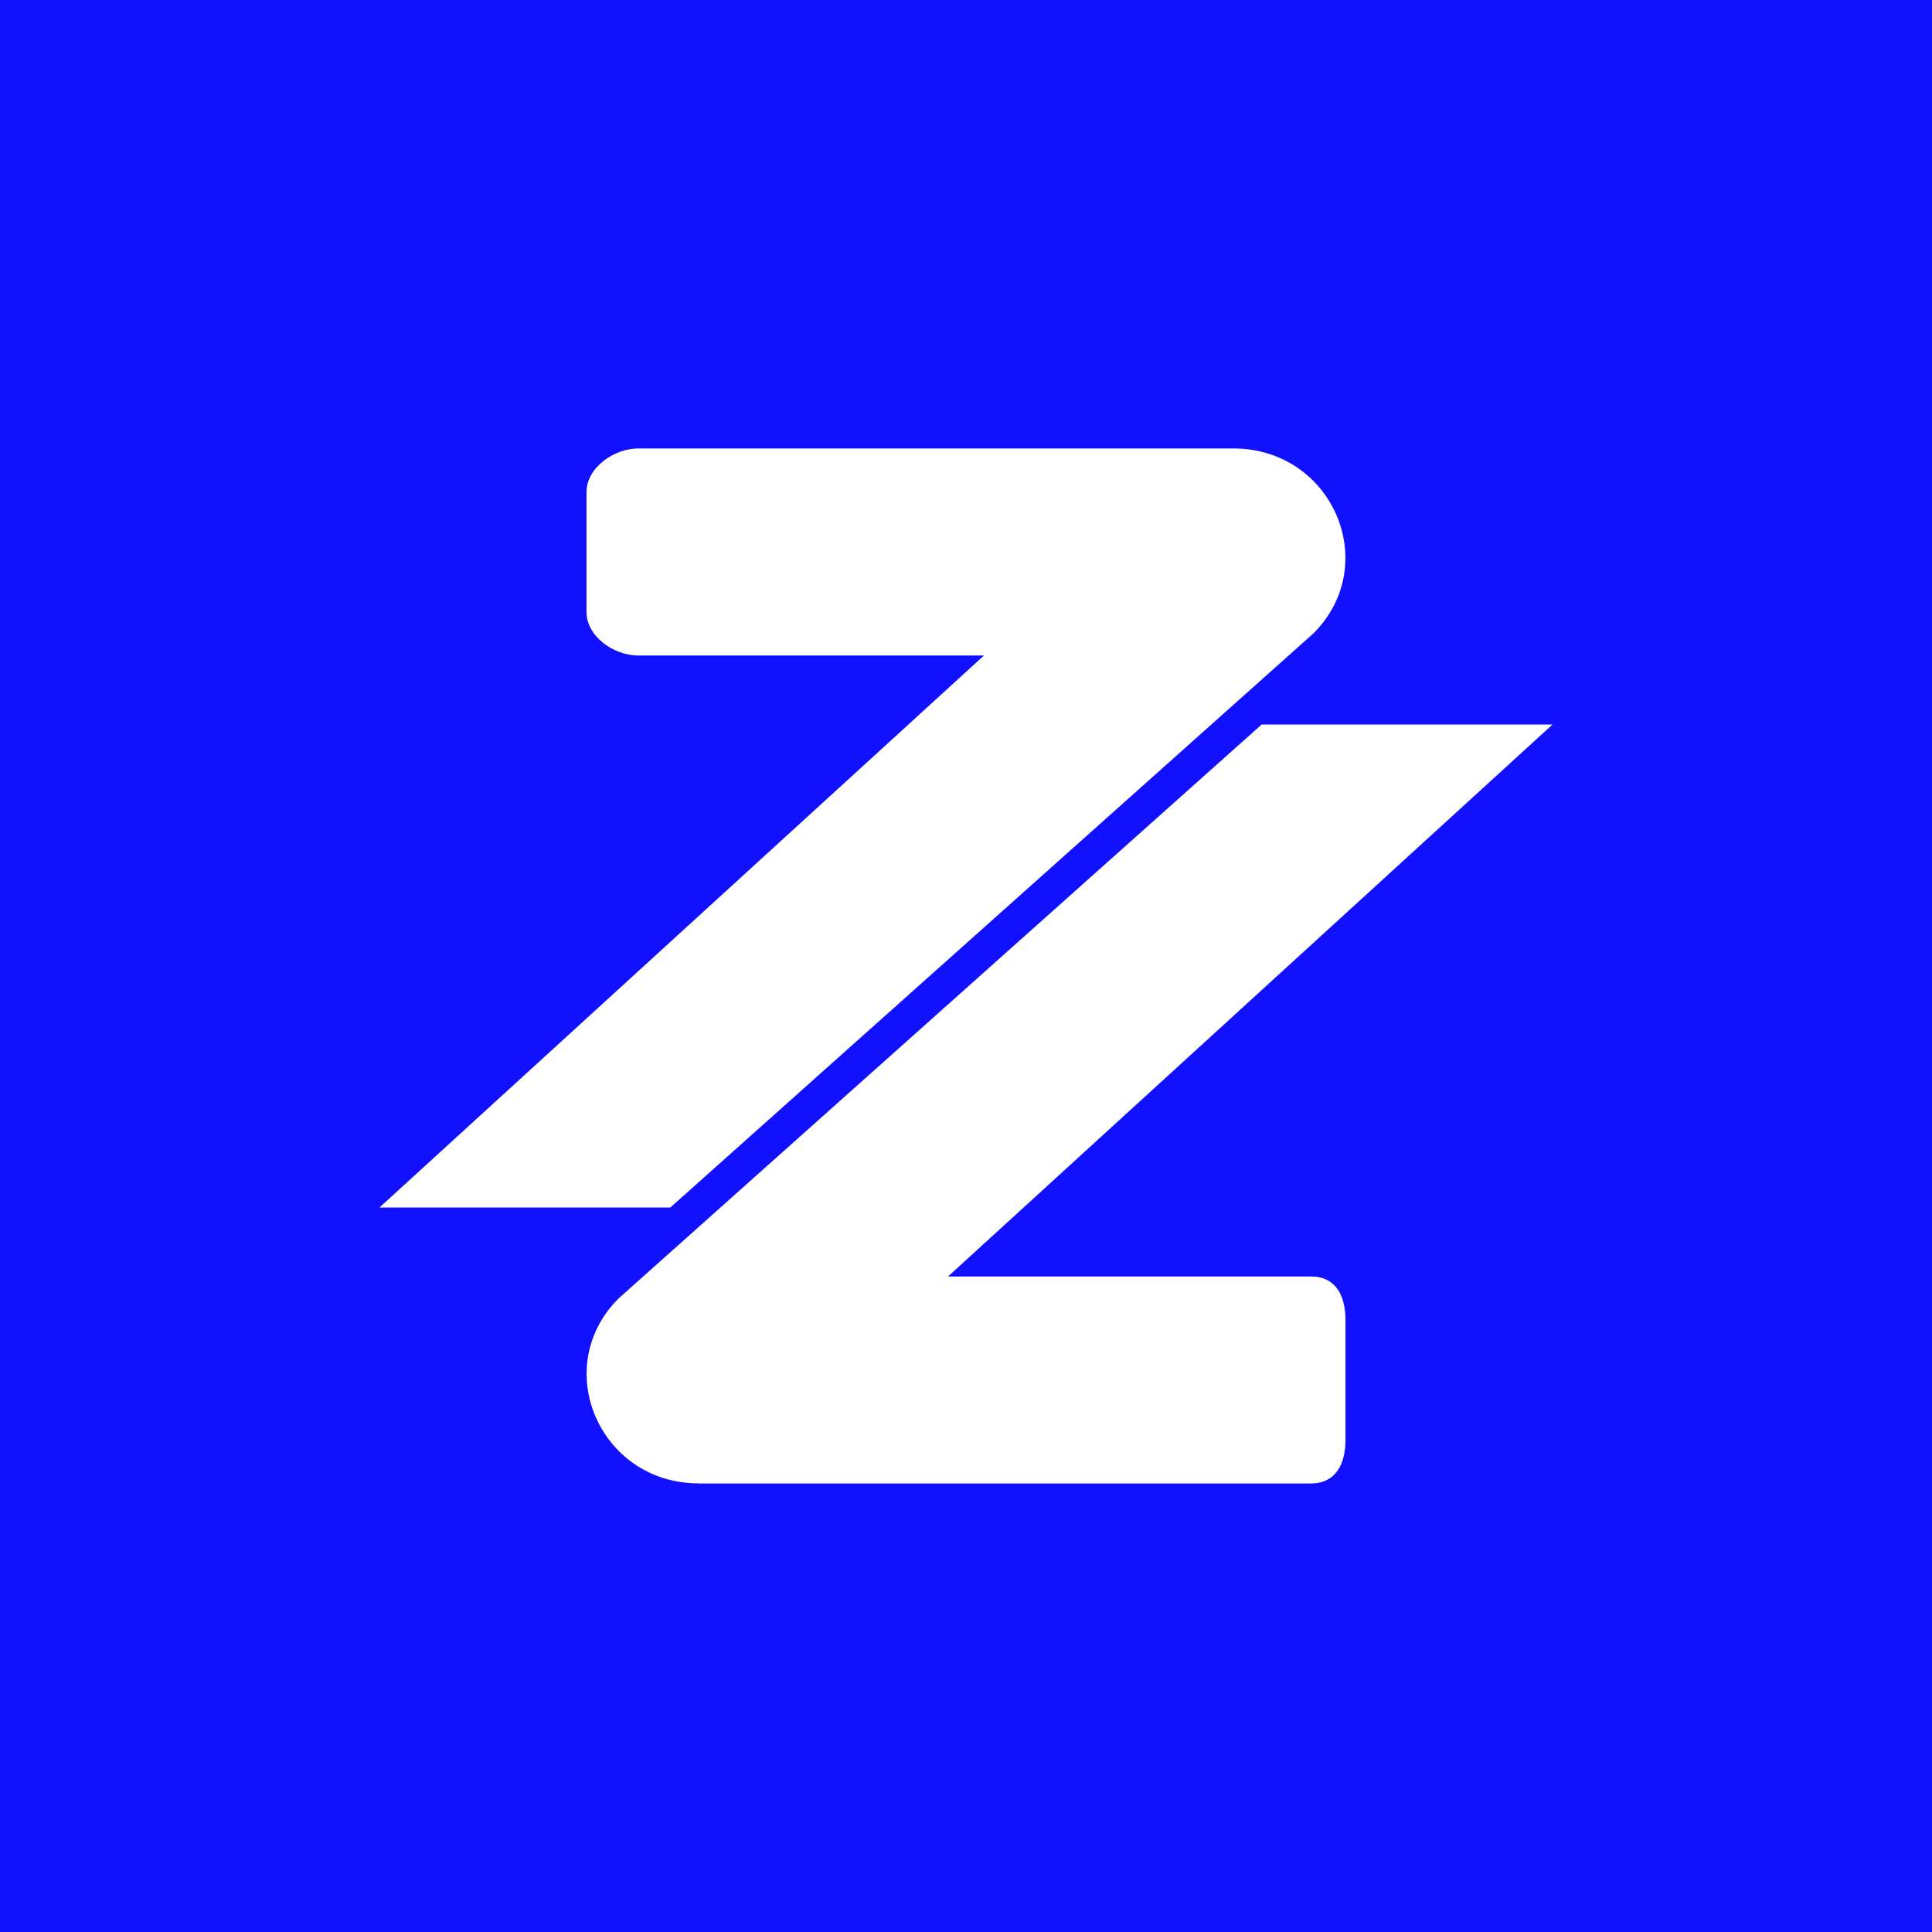 <svg xmlns="http://www.w3.org/2000/svg" width="24" height="24" fill="none" viewBox="0 0 24 24"><rect x="0" y="0" width="24" height="24" fill="#808080" stroke="none"/><g clip-path="url(#a)"><path fill="#11F" d="M0 0h24v24H0z"/><path fill="#fff" d="M15.322 5.571H7.929c-.309 0-.643.245-.643.54v1.492c0 .3.334.54.643.54h4.294L4.714 15h3.613l7.989-7.132c.857-.857.236-2.297-.994-2.297M8.679 18.428h7.607c.308 0 .428-.244.428-.54v-1.491c0-.3-.12-.54-.428-.54h-4.509L19.286 9h-3.613L7.684 16.13c-.857.857-.235 2.297.995 2.297"/></g><defs><clipPath id="a"><path fill="#fff" d="M0 0h24v24H0z"/></clipPath></defs></svg>